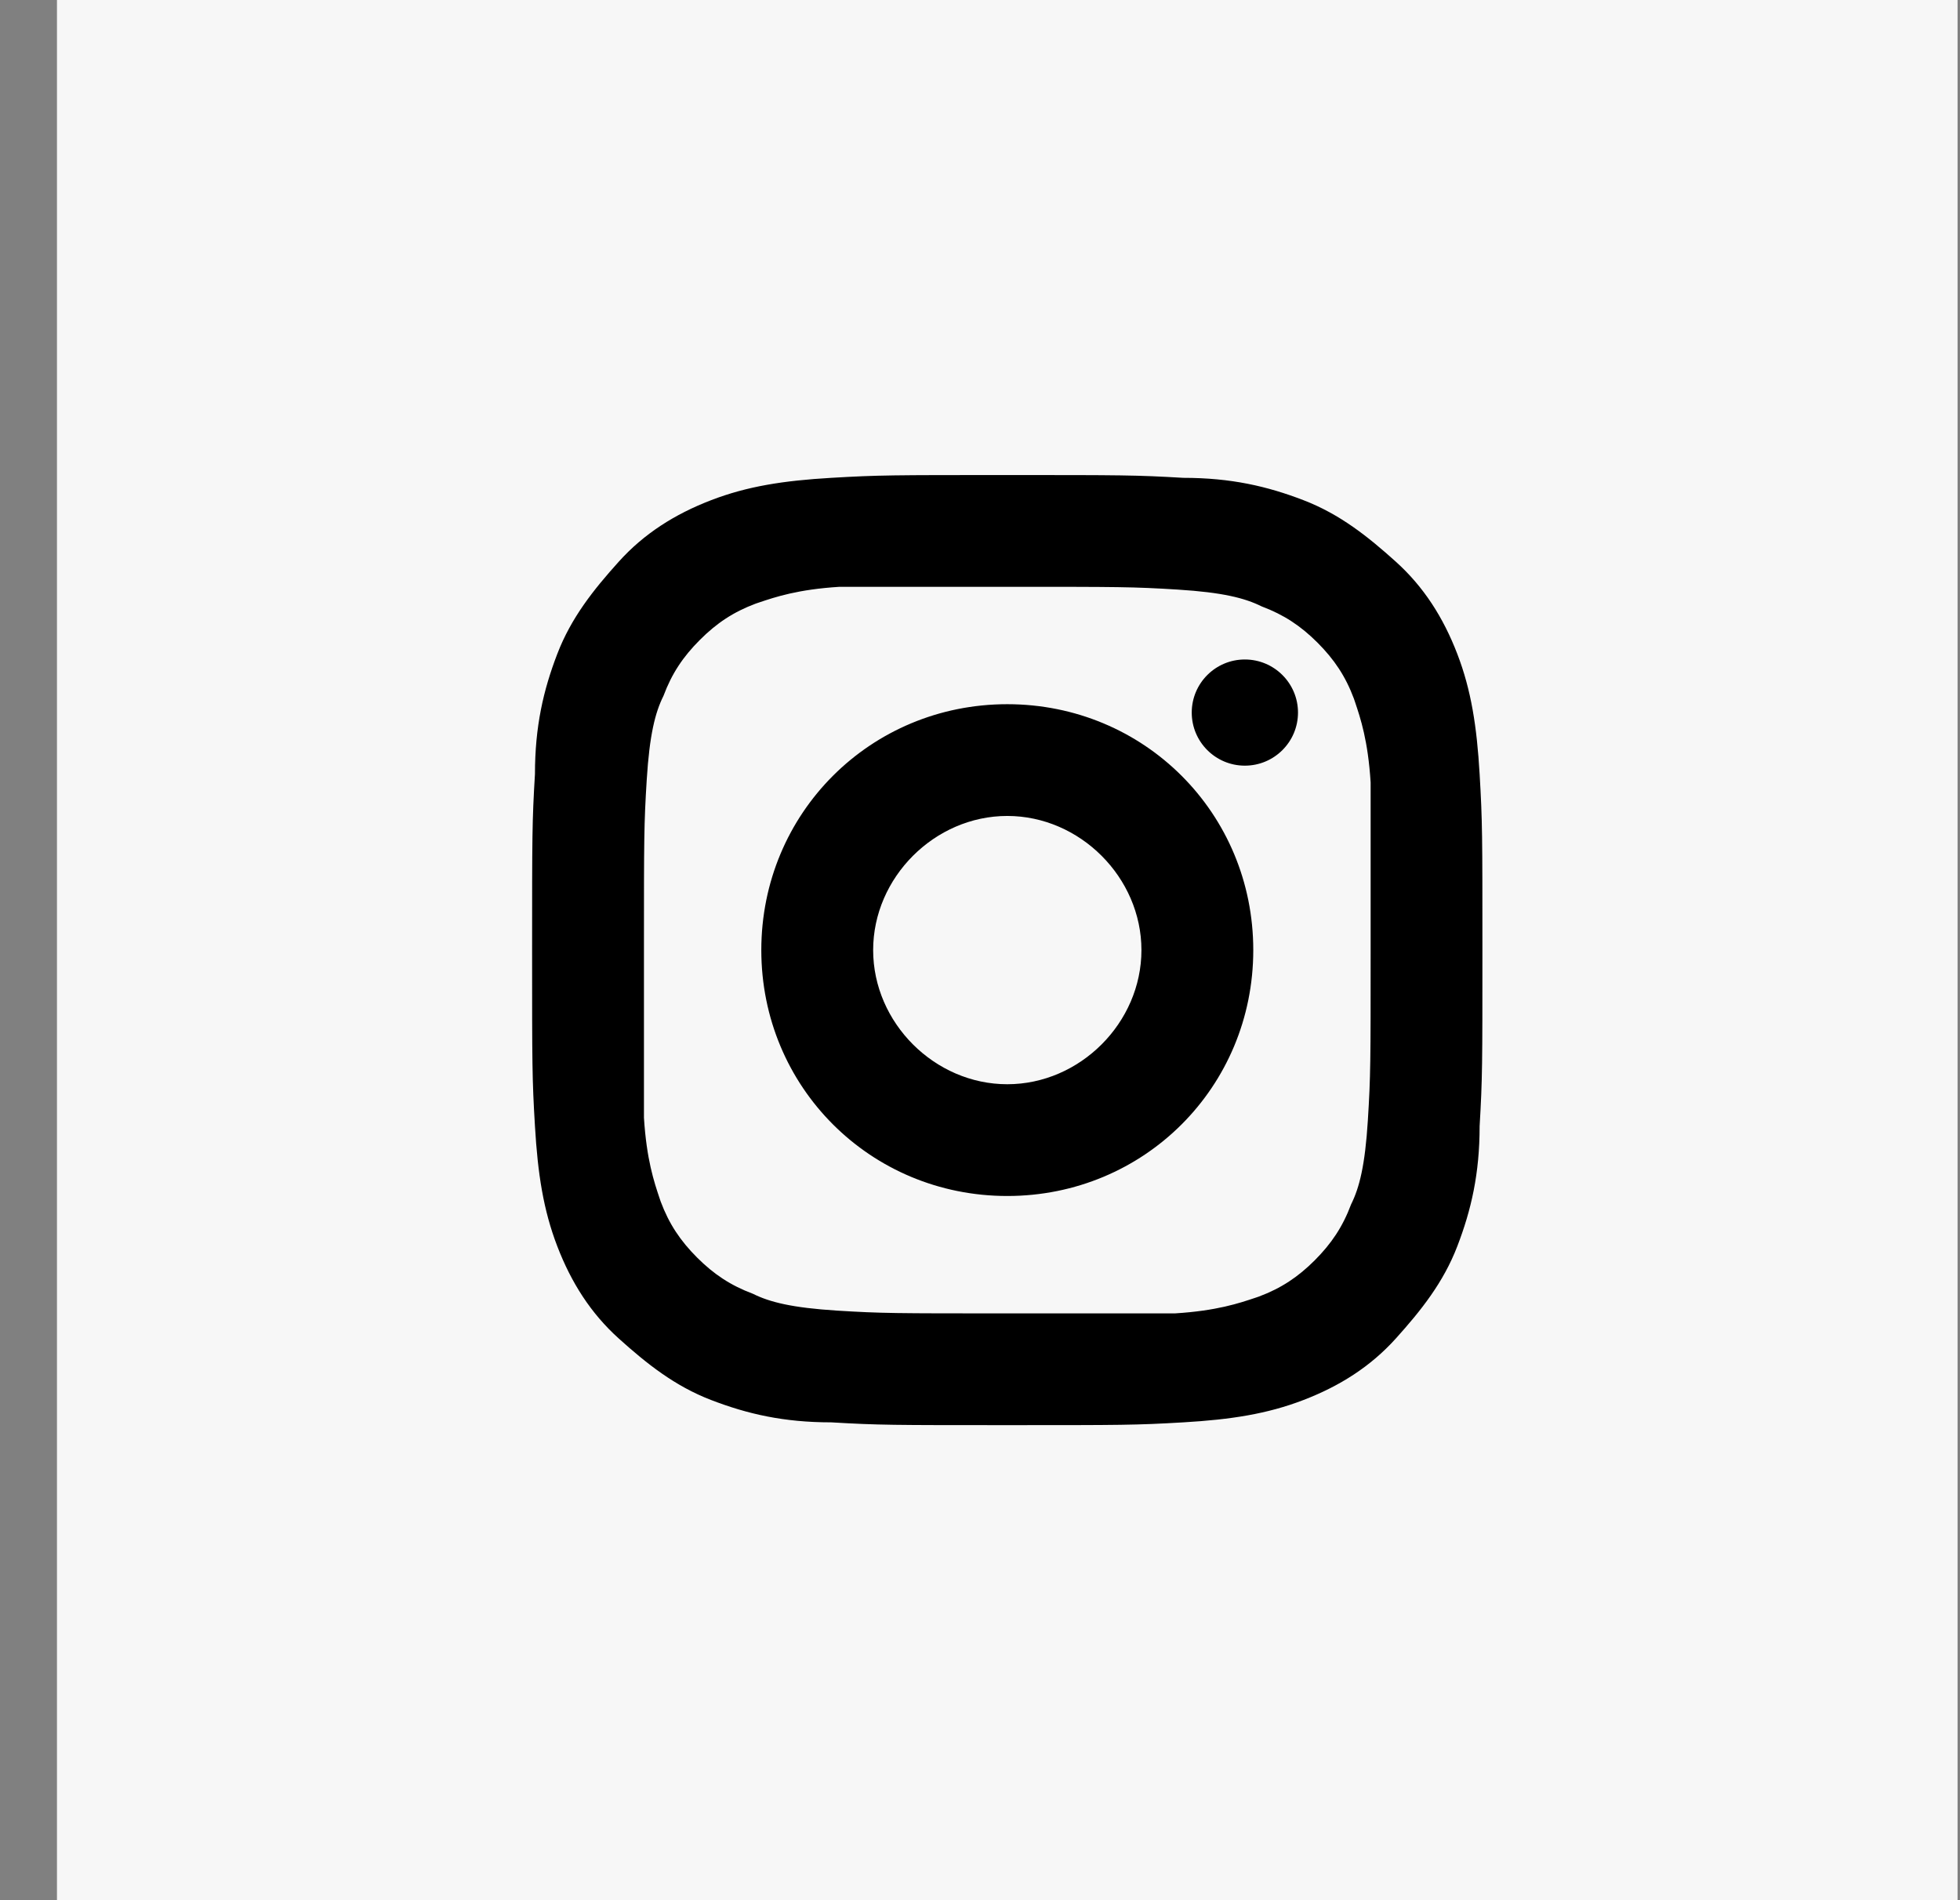 <svg width="33" height="32" viewBox="0 0 33 32" fill="none" xmlns="http://www.w3.org/2000/svg">
    <rect x="0" y="0" width="33" height="32" fill="#808080" stroke="none"/>
    <rect x="0.959" width="32" height="32" fill="#F7F7F7"/>
    <path fill-rule="evenodd" clip-rule="evenodd" d="M23.501 9.459C23.03 9.035 22.559 8.659 21.948 8.424C21.336 8.188 20.724 8.047 19.924 8.047C19.124 8 18.889 8 16.959 8C15.03 8 14.795 8 13.995 8.047C13.195 8.094 12.583 8.188 11.971 8.424C11.36 8.659 10.842 8.988 10.418 9.459C9.995 9.929 9.618 10.4 9.383 11.012C9.148 11.623 9.007 12.235 9.007 13.035C8.959 13.835 8.959 14.071 8.959 16C8.959 17.929 8.959 18.165 9.007 18.965C9.054 19.765 9.148 20.377 9.383 20.988C9.618 21.6 9.948 22.118 10.418 22.541C10.889 22.965 11.36 23.341 11.971 23.576C12.583 23.812 13.195 23.953 13.995 23.953C14.795 24 15.03 24 16.959 24C18.889 24 19.124 24 19.924 23.953C20.724 23.906 21.336 23.812 21.948 23.576C22.559 23.341 23.077 23.012 23.501 22.541C23.924 22.071 24.301 21.6 24.536 20.988C24.771 20.377 24.912 19.765 24.912 18.965C24.959 18.165 24.959 17.929 24.959 16C24.959 14.071 24.959 13.835 24.912 13.035C24.865 12.235 24.771 11.623 24.536 11.012C24.301 10.4 23.971 9.882 23.501 9.459ZM23.03 18.871C22.983 19.623 22.889 20 22.748 20.282C22.607 20.659 22.418 20.941 22.136 21.224C21.854 21.506 21.571 21.694 21.195 21.835L21.139 21.854C20.862 21.947 20.487 22.074 19.783 22.118H16.959C15.077 22.118 14.842 22.118 14.089 22.071C13.336 22.023 12.96 21.929 12.677 21.788C12.301 21.647 12.018 21.459 11.736 21.177C11.454 20.894 11.265 20.612 11.124 20.235L11.105 20.179C11.012 19.902 10.886 19.527 10.842 18.823V16C10.842 14.118 10.842 13.882 10.889 13.129C10.936 12.377 11.03 12 11.171 11.718C11.312 11.341 11.501 11.059 11.783 10.777C12.065 10.494 12.348 10.306 12.724 10.165L12.78 10.146C13.057 10.053 13.432 9.926 14.136 9.882H16.959C18.842 9.882 19.077 9.882 19.83 9.929C20.583 9.976 20.959 10.071 21.242 10.212C21.618 10.353 21.901 10.541 22.183 10.823C22.465 11.106 22.654 11.388 22.795 11.765L22.814 11.821C22.907 12.098 23.033 12.473 23.077 13.177V16C23.077 17.882 23.077 18.118 23.03 18.871ZM20.959 12.894C21.453 12.894 21.854 12.494 21.854 12C21.854 11.506 21.453 11.106 20.959 11.106C20.466 11.106 20.065 11.506 20.065 12C20.065 12.494 20.466 12.894 20.959 12.894ZM12.818 16C12.818 13.694 14.654 11.859 16.959 11.859C19.265 11.859 21.101 13.694 21.101 16C21.101 18.306 19.265 20.141 16.959 20.141C14.654 20.141 12.818 18.306 12.818 16ZM14.701 16C14.701 17.224 15.736 18.259 16.959 18.259C18.183 18.259 19.218 17.224 19.218 16C19.218 14.777 18.183 13.741 16.959 13.741C15.736 13.741 14.701 14.777 14.701 16Z" fill="black"/>
</svg>
